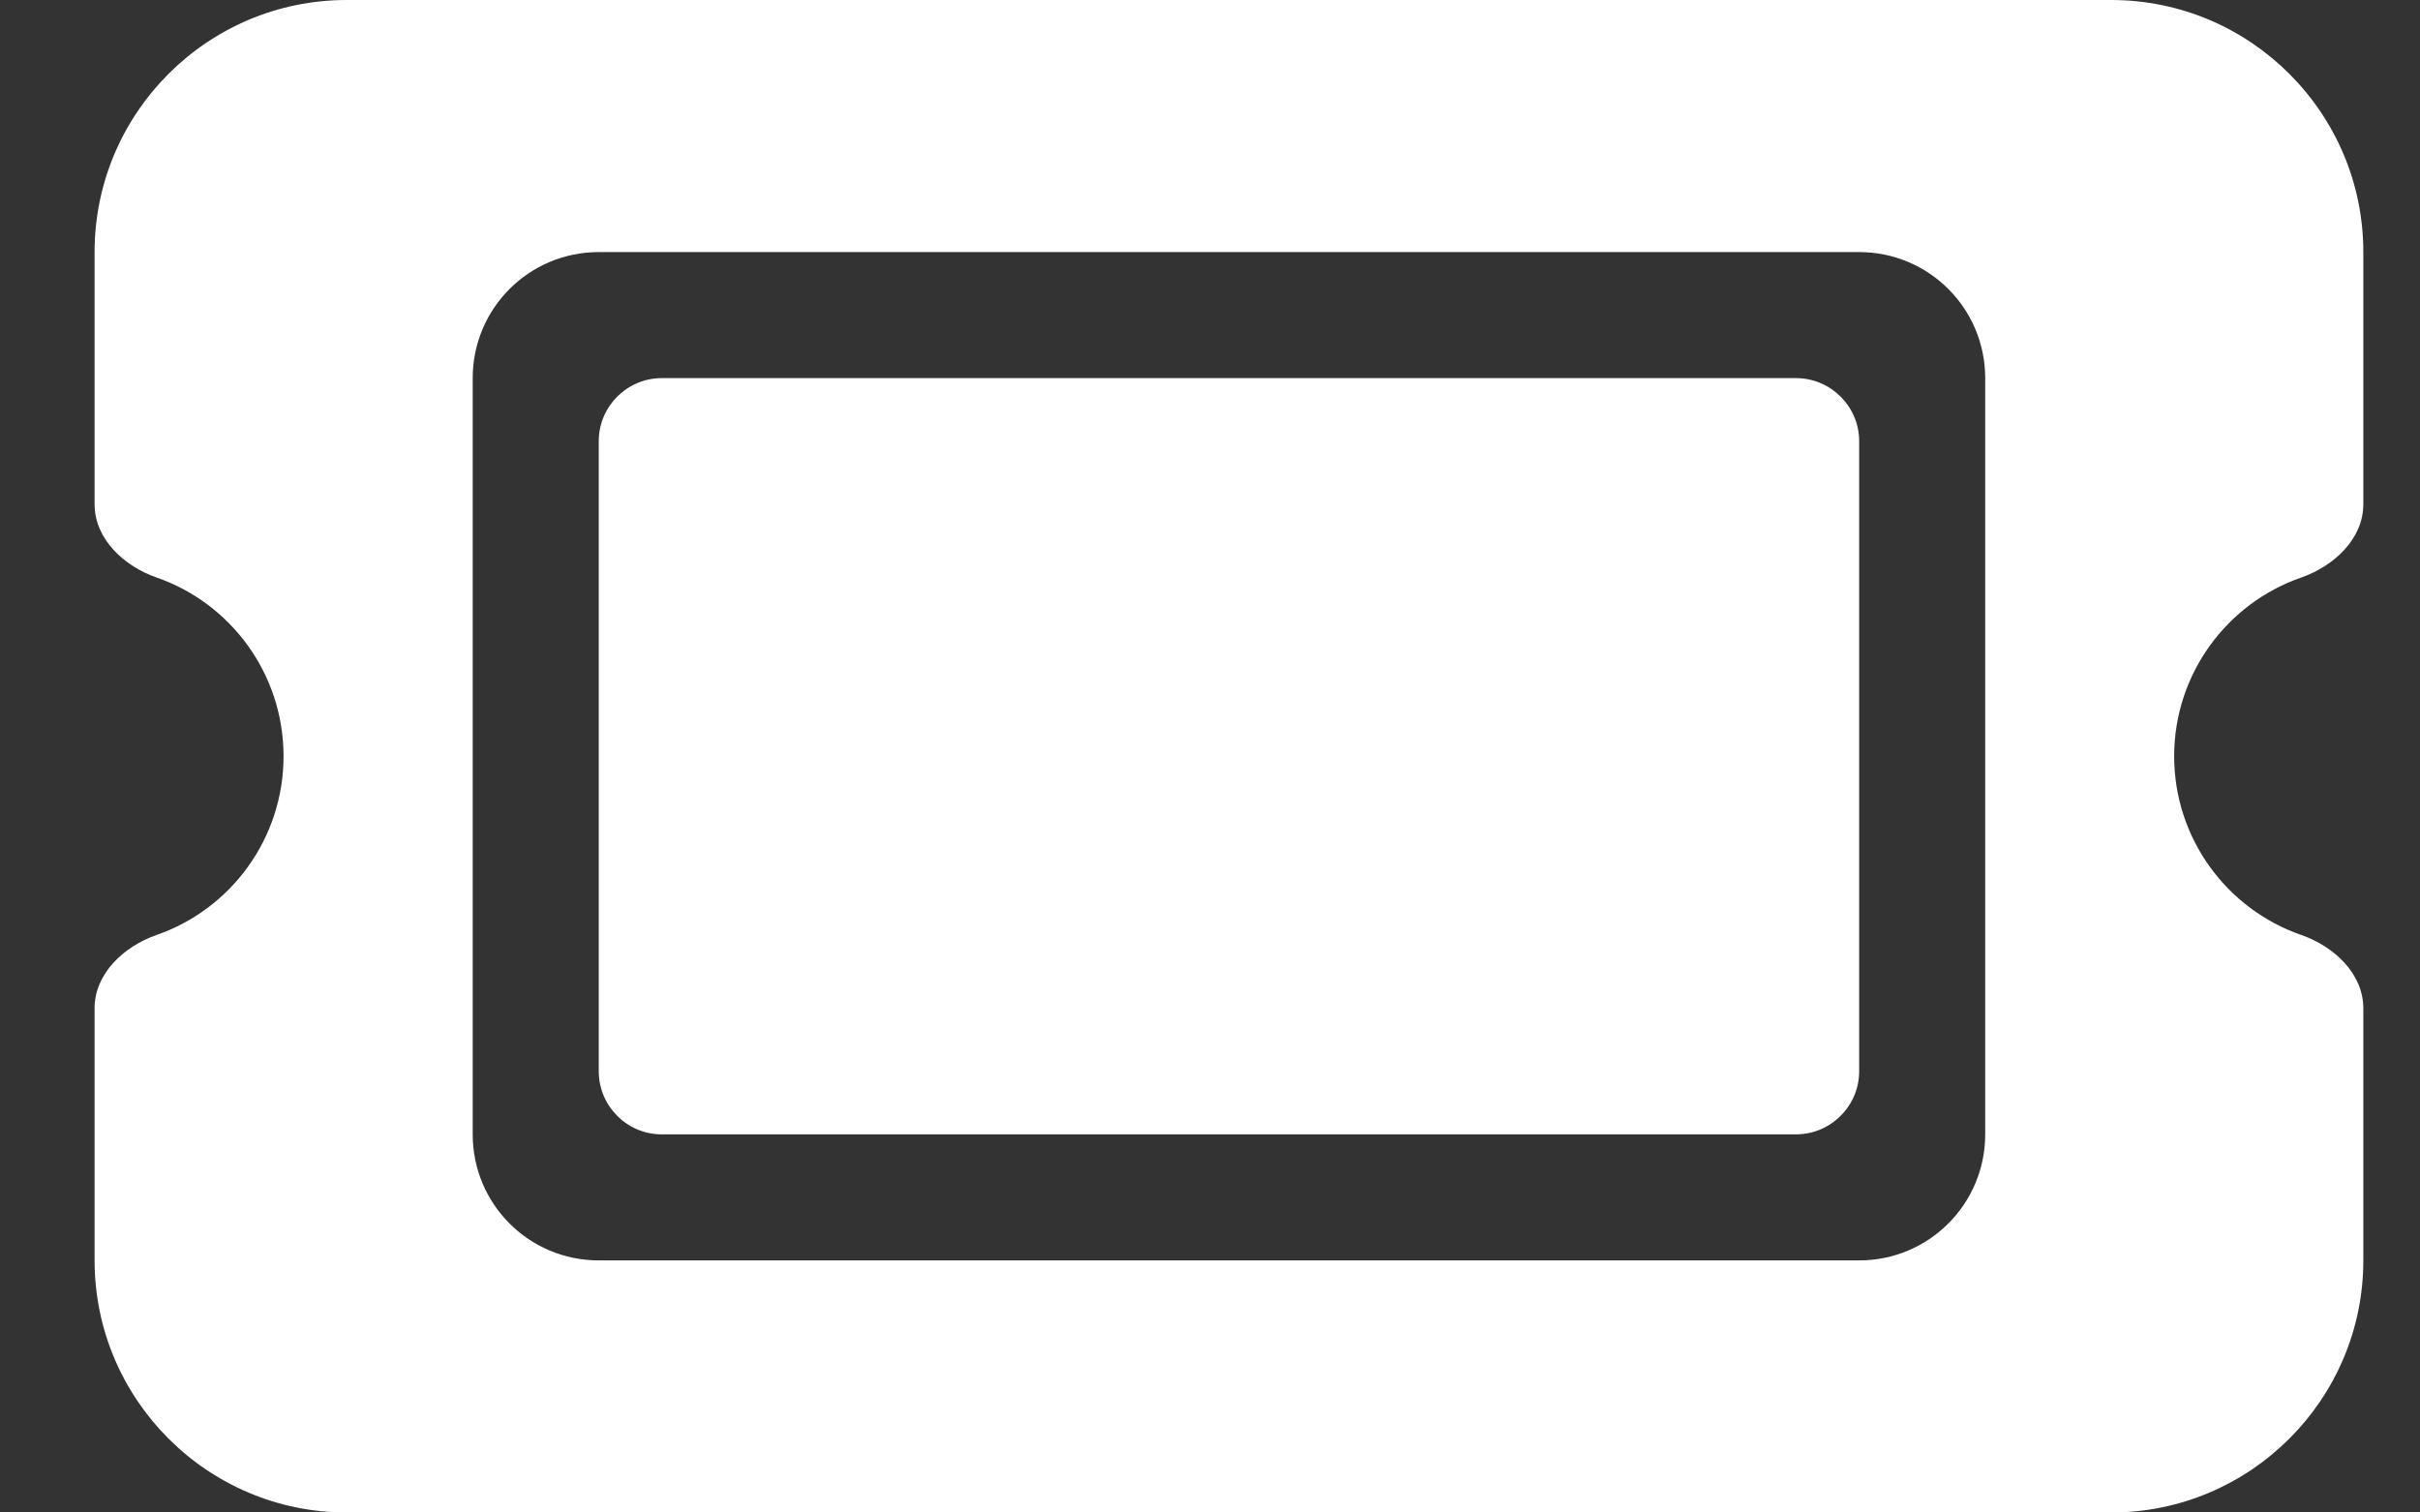 <svg width="24" height="15" viewBox="0 0 24 15" fill="none" xmlns="http://www.w3.org/2000/svg">
<rect x="0" y="0" width="24" height="15" fill="#333333" stroke="none"/>
<path d="M3.438 0C2.059 0 0.938 1.121 0.938 2.5V5C0.938 5.344 1.227 5.613 1.551 5.727C2.285 5.98 2.812 6.68 2.812 7.5C2.812 8.32 2.285 9.02 1.551 9.273C1.227 9.387 0.938 9.656 0.938 10V12.5C0.938 13.879 2.059 15 3.438 15H20.938C22.316 15 23.438 13.879 23.438 12.5V10C23.438 9.656 23.148 9.387 22.824 9.273C22.09 9.02 21.562 8.32 21.562 7.5C21.562 6.68 22.09 5.98 22.824 5.727C23.148 5.613 23.438 5.344 23.438 5V2.5C23.438 1.121 22.316 0 20.938 0H3.438ZM5.938 4.375V10.625C5.938 10.969 6.219 11.25 6.562 11.25H17.812C18.156 11.25 18.438 10.969 18.438 10.625V4.375C18.438 4.031 18.156 3.75 17.812 3.75H6.562C6.219 3.75 5.938 4.031 5.938 4.375ZM4.688 3.75C4.688 3.059 5.246 2.5 5.938 2.5H18.438C19.129 2.5 19.688 3.059 19.688 3.75V11.25C19.688 11.941 19.129 12.5 18.438 12.5H5.938C5.246 12.5 4.688 11.941 4.688 11.25V3.75Z" fill="white"/>
</svg>
